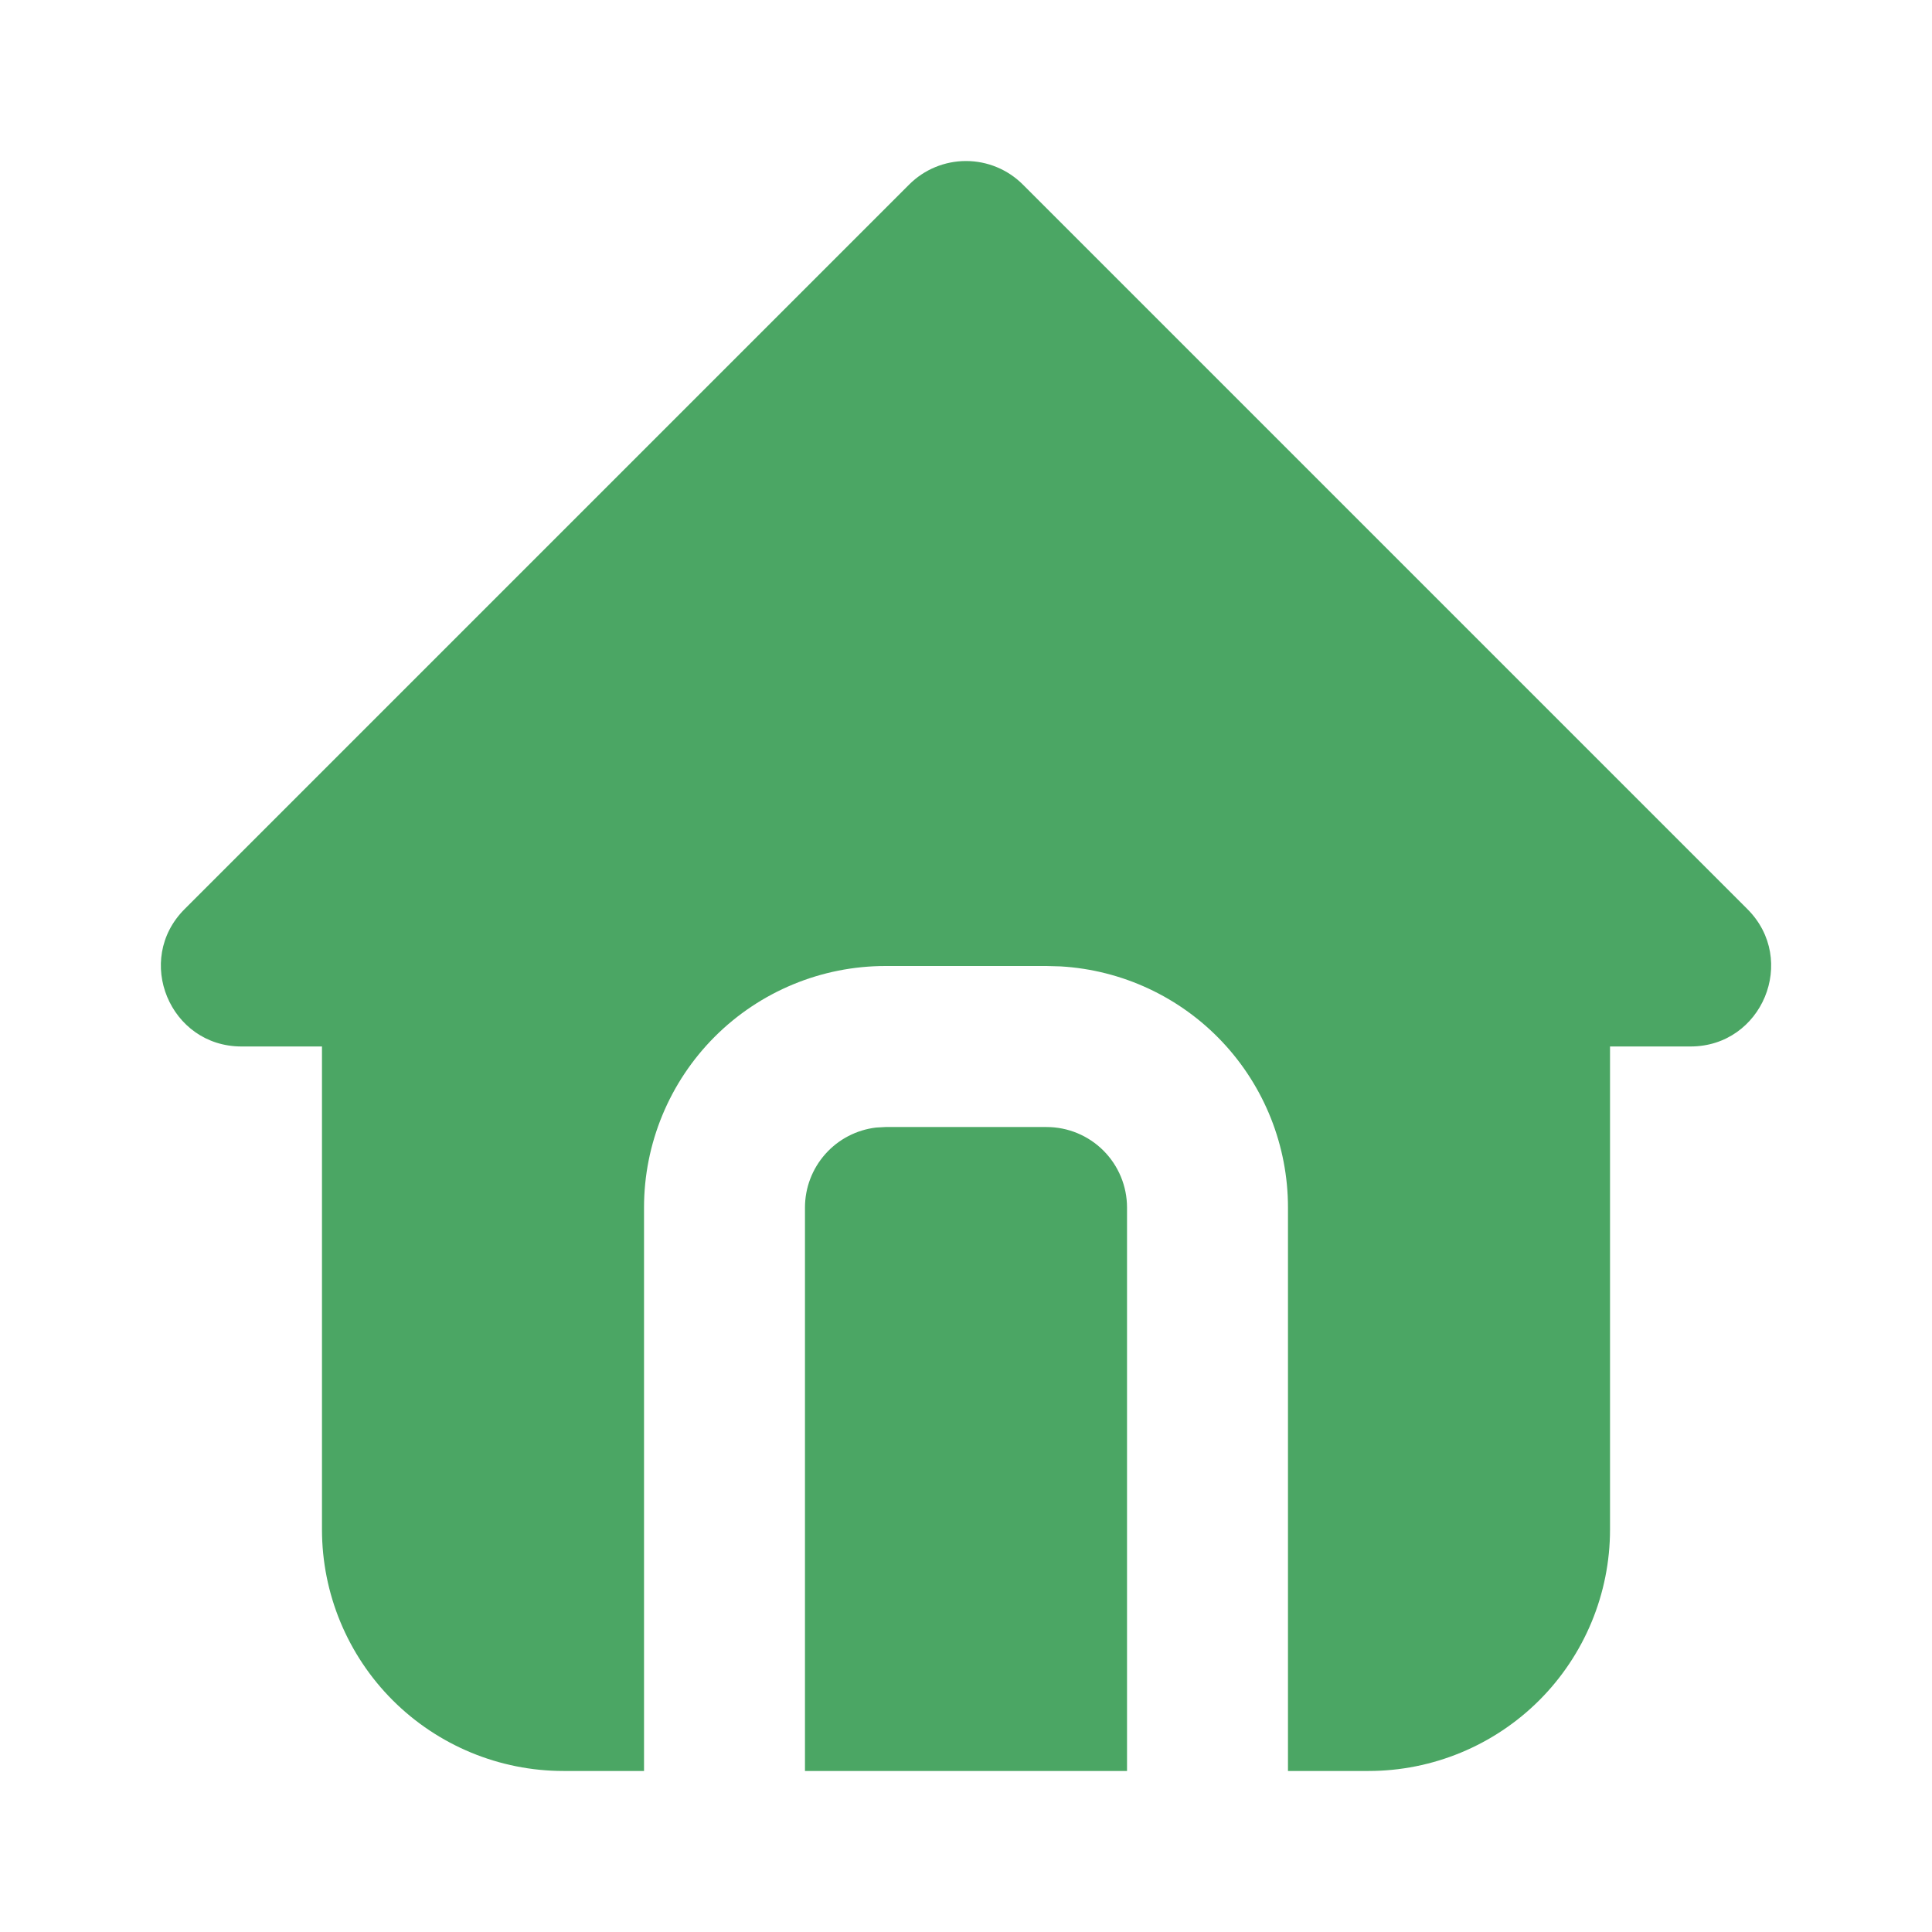 <svg width="29" height="29" viewBox="0 0 29 29" fill="none" xmlns="http://www.w3.org/2000/svg">
<path d="M15.354 2.771L26.229 13.646C26.991 14.407 26.452 15.708 25.375 15.708H24.167V22.958C24.167 23.92 23.785 24.842 23.105 25.522C22.425 26.201 21.503 26.583 20.542 26.583H19.333V18.125C19.333 17.2 18.98 16.311 18.346 15.638C17.712 14.965 16.844 14.56 15.921 14.506L15.708 14.5H13.292C12.33 14.5 11.408 14.882 10.728 15.562C10.049 16.242 9.667 17.164 9.667 18.125V26.583H8.458C7.497 26.583 6.575 26.201 5.895 25.522C5.215 24.842 4.833 23.92 4.833 22.958V15.708H3.625C2.55 15.708 2.009 14.407 2.771 13.646L13.646 2.771C13.872 2.544 14.18 2.417 14.5 2.417C14.82 2.417 15.128 2.544 15.354 2.771ZM15.708 16.917C16.029 16.917 16.336 17.044 16.563 17.271C16.789 17.497 16.917 17.805 16.917 18.125V26.583H12.083V18.125C12.083 17.829 12.192 17.543 12.389 17.322C12.585 17.101 12.856 16.96 13.15 16.925L13.292 16.917H15.708Z" fill="#4BA664"/>
</svg>
